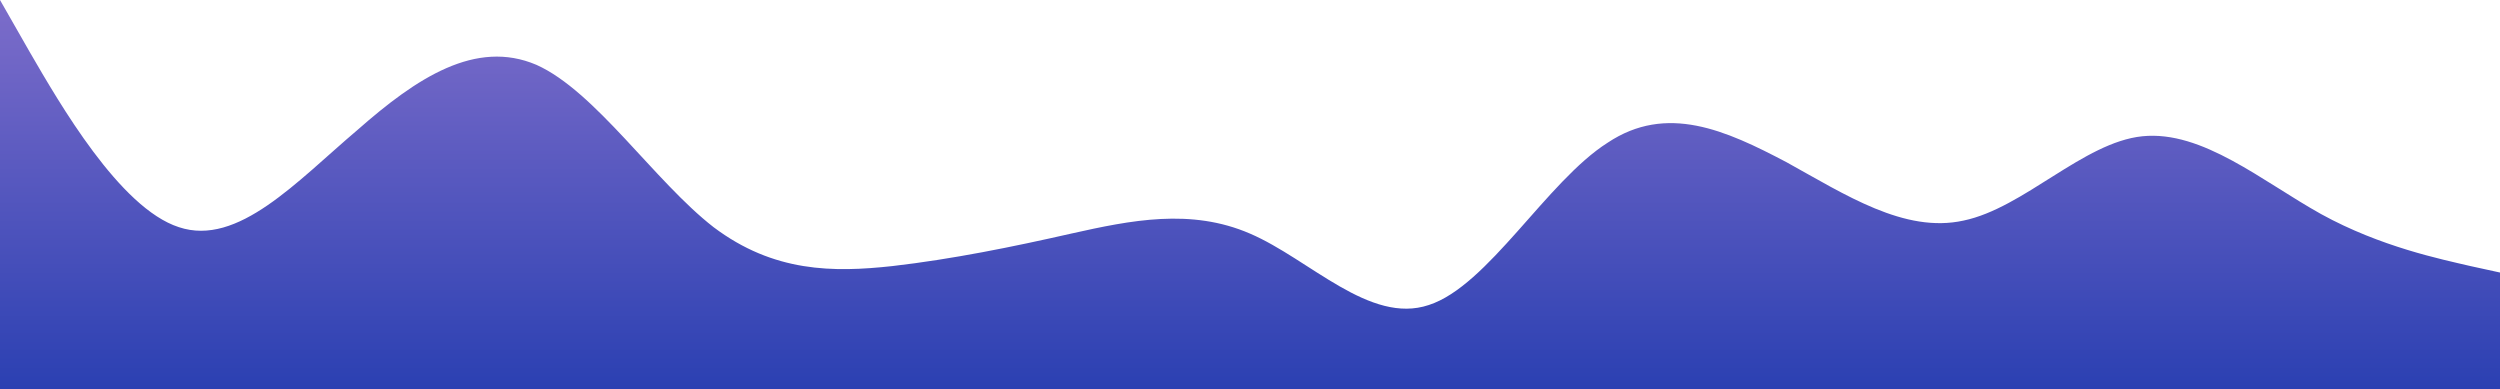 <svg width="1920" height="299" viewBox="0 0 1920 299" fill="none" xmlns="http://www.w3.org/2000/svg">
<g clip-path="url(#clip0_114_160)">
<path d="M0 0L22.8 39.898C45.733 79.422 92 159.778 137.333 174.448C182.8 189.678 228 139.222 274.667 99.698C320 59.8 365.333 29.9 412 49.802C457.2 70.078 502.667 139.222 548 174.448C594.267 209.3 640 209.3 685.333 204.348C731.467 199.022 777.333 189.678 822.667 179.4C868.533 169.122 914.667 159.778 960 179.4C1005.73 199.022 1052 249.478 1097.33 234.248C1142.8 219.578 1188 139.222 1234.67 109.602C1280 79.422 1325.33 99.978 1372 124.552C1417.2 149.5 1462.67 179.4 1508 169.402C1554.27 159.778 1600 109.322 1645.33 104.65C1691.47 99.978 1737.33 139.222 1782.67 164.45C1828.53 189.678 1874.67 199.022 1897.33 204.348L1920 209.3V299H1897.2C1874.27 299 1828 299 1782.67 299C1737.2 299 1692 299 1645.33 299C1600 299 1554.67 299 1508 299C1462.8 299 1417.33 299 1372 299C1325.73 299 1280 299 1234.67 299C1188.53 299 1142.67 299 1097.33 299C1051.47 299 1005.33 299 960 299C914.267 299 868 299 822.667 299C777.2 299 732 299 685.333 299C640 299 594.667 299 548 299C502.8 299 457.333 299 412 299C365.733 299 320 299 274.667 299C228.533 299 182.667 299 137.333 299C91.467 299 45.333 299 22.667 299H0V0Z" fill="url(#paint0_linear_114_160)"/>
</g>
<defs>
<linearGradient id="paint0_linear_114_160" x1="960" y1="0" x2="960" y2="299" gradientUnits="userSpaceOnUse">
<stop stop-color="#7D6DCA"/>
<stop offset="1" stop-color="#2B40B2"/>
</linearGradient>
<clipPath id="clip0_114_160">
<rect width="1920" height="299" fill="white"/>
</clipPath>
</defs>
</svg>
